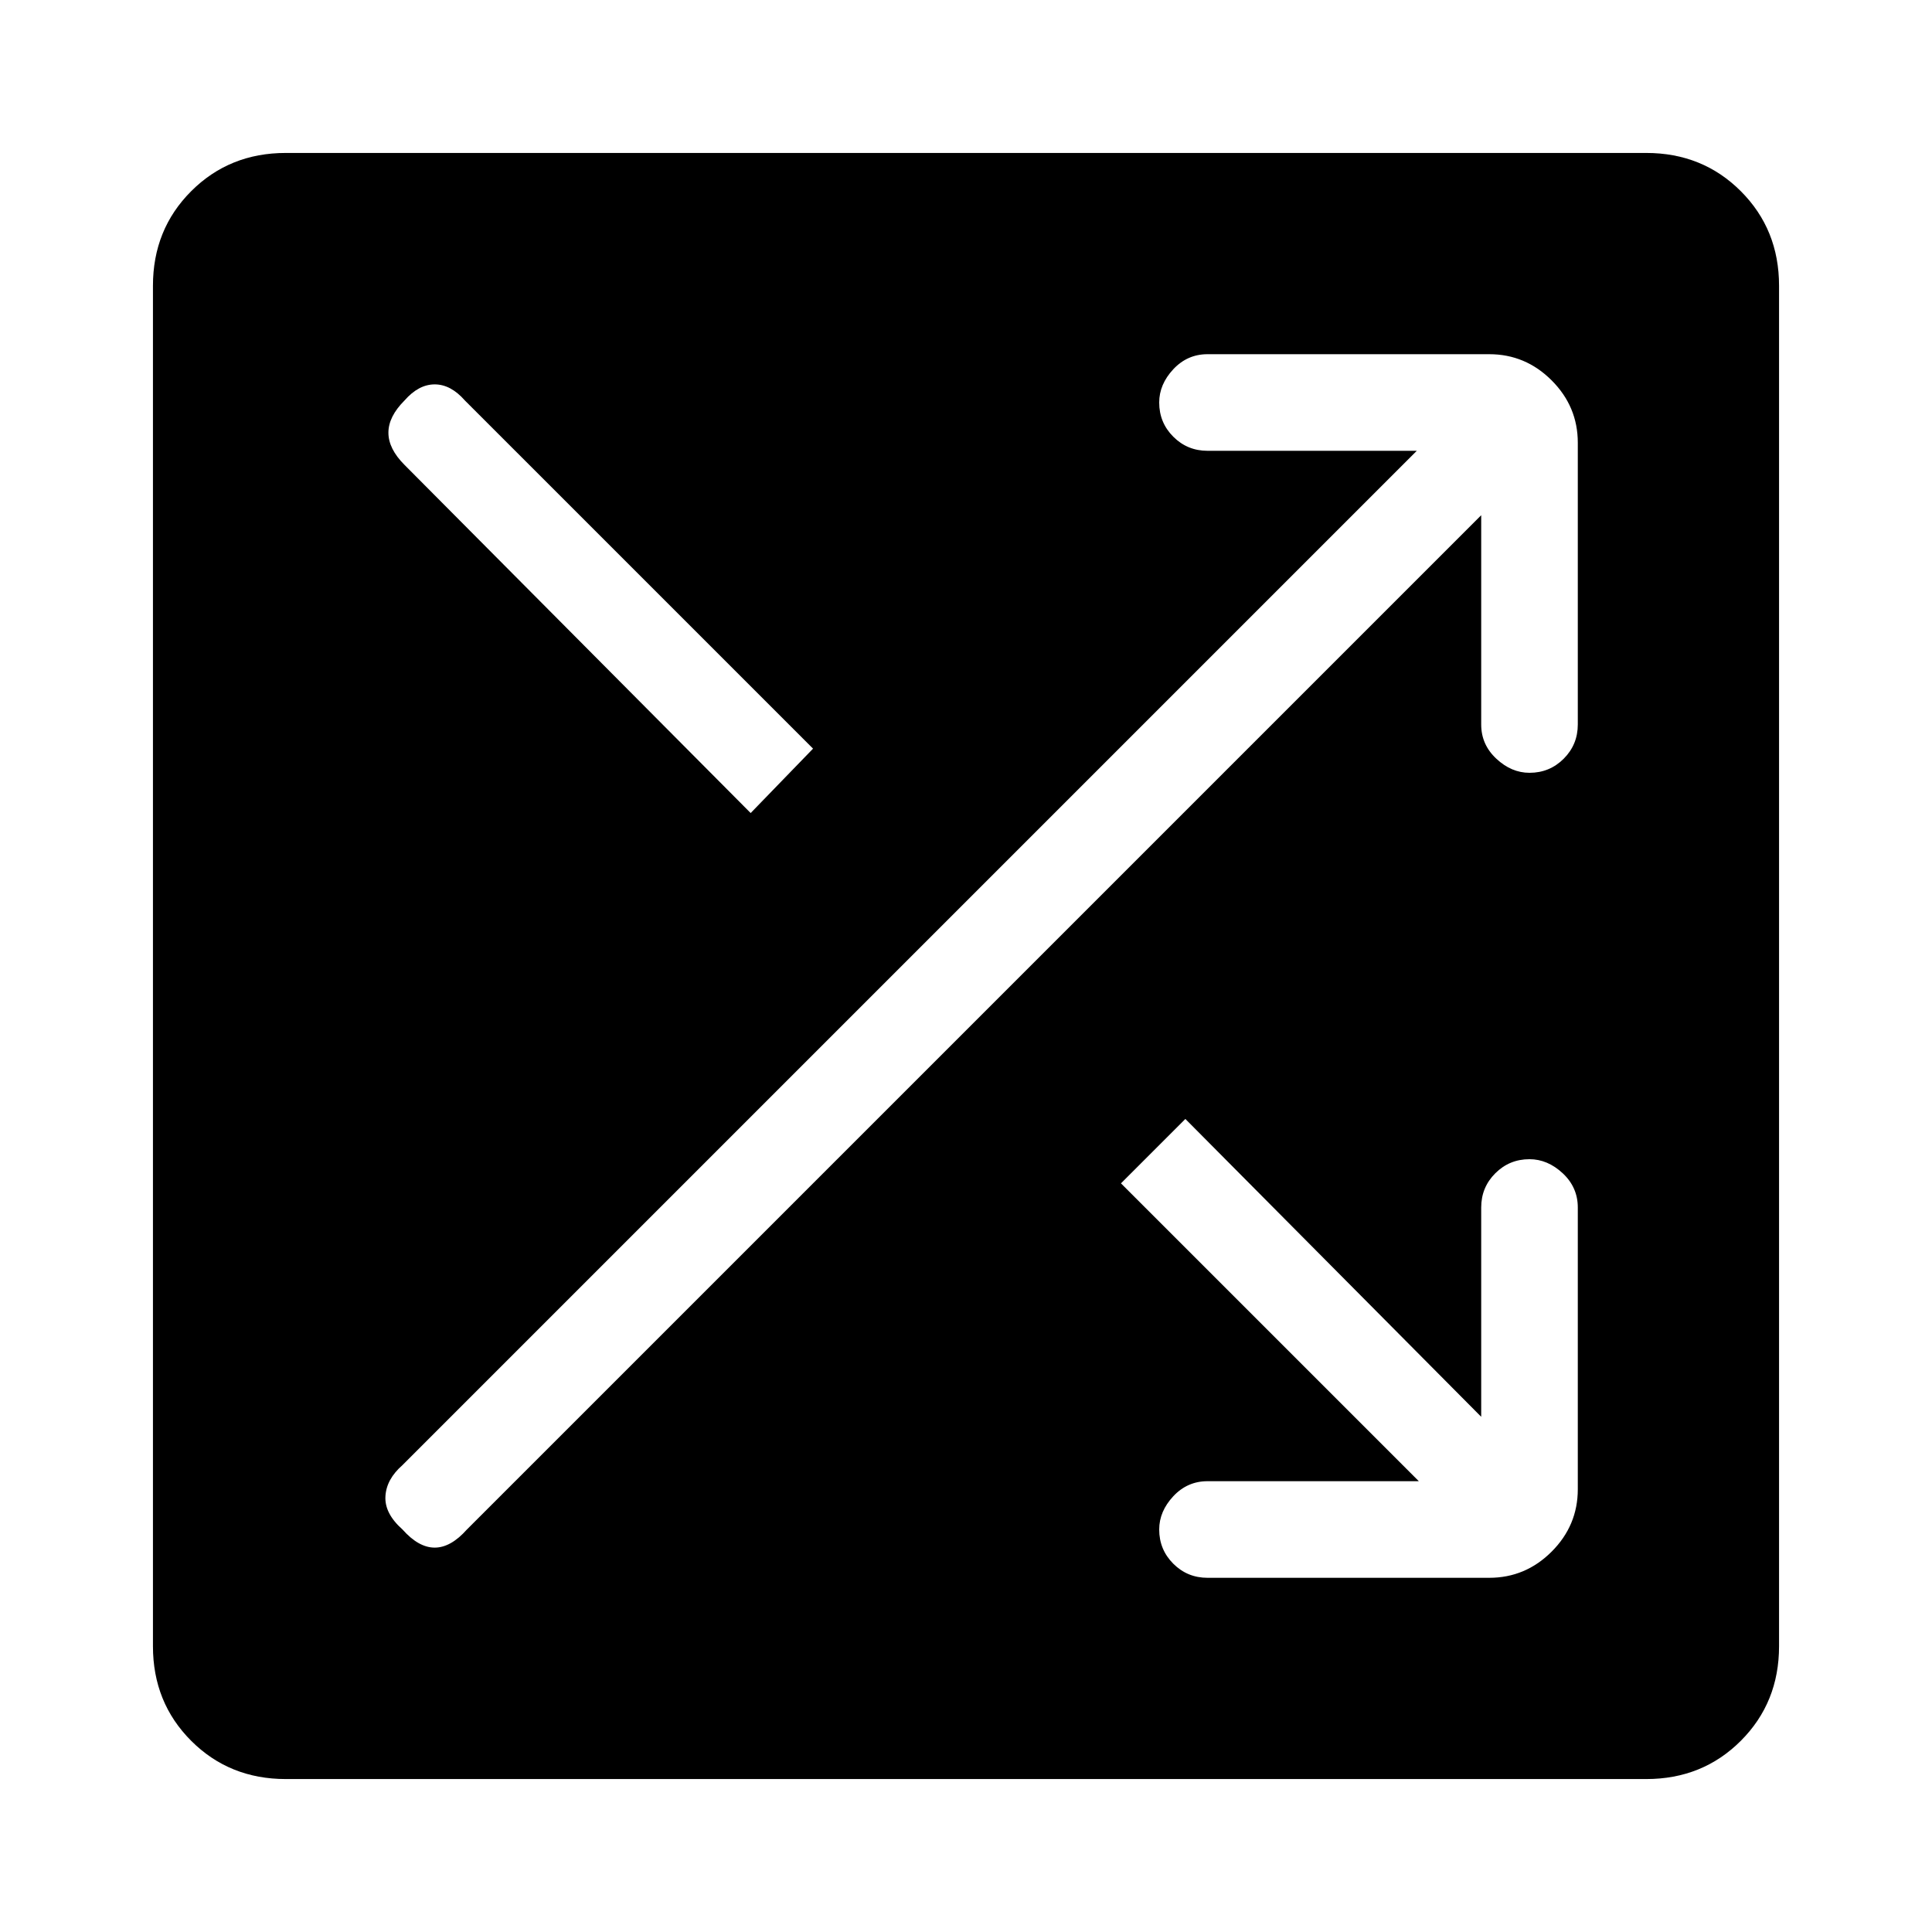 <svg xmlns="http://www.w3.org/2000/svg" height="24" width="24"><path d="M3.55 22.1Q2.85 22.1 2.375 21.625Q1.9 21.15 1.9 20.45V3.55Q1.9 2.85 2.375 2.375Q2.85 1.9 3.55 1.9H20.45Q21.15 1.9 21.625 2.375Q22.1 2.85 22.1 3.55V20.45Q22.1 21.15 21.625 21.625Q21.15 22.1 20.45 22.1ZM9.325 10.1 10.1 9.3 5.775 4.975Q5.6 4.775 5.4 4.775Q5.2 4.775 5.025 4.975Q4.825 5.175 4.825 5.375Q4.825 5.575 5.025 5.775ZM15 19.6H18.5Q18.95 19.6 19.275 19.275Q19.6 18.95 19.6 18.5V15Q19.6 14.75 19.413 14.575Q19.225 14.4 19 14.4Q18.75 14.4 18.575 14.575Q18.4 14.75 18.4 15V17.6L14.725 13.9L13.925 14.7L17.625 18.4H15Q14.75 18.4 14.575 18.587Q14.4 18.775 14.4 19Q14.4 19.25 14.575 19.425Q14.75 19.6 15 19.6ZM5 19Q5.2 19.225 5.4 19.225Q5.6 19.225 5.8 19L18.4 6.4V9Q18.4 9.25 18.588 9.425Q18.775 9.6 19 9.6Q19.25 9.6 19.425 9.425Q19.6 9.25 19.6 9V5.5Q19.6 5.05 19.275 4.725Q18.95 4.4 18.5 4.4H15Q14.75 4.4 14.575 4.587Q14.4 4.775 14.4 5Q14.4 5.25 14.575 5.425Q14.75 5.6 15 5.6H17.6L5 18.2Q4.8 18.375 4.788 18.587Q4.775 18.8 5 19Z"/></svg>